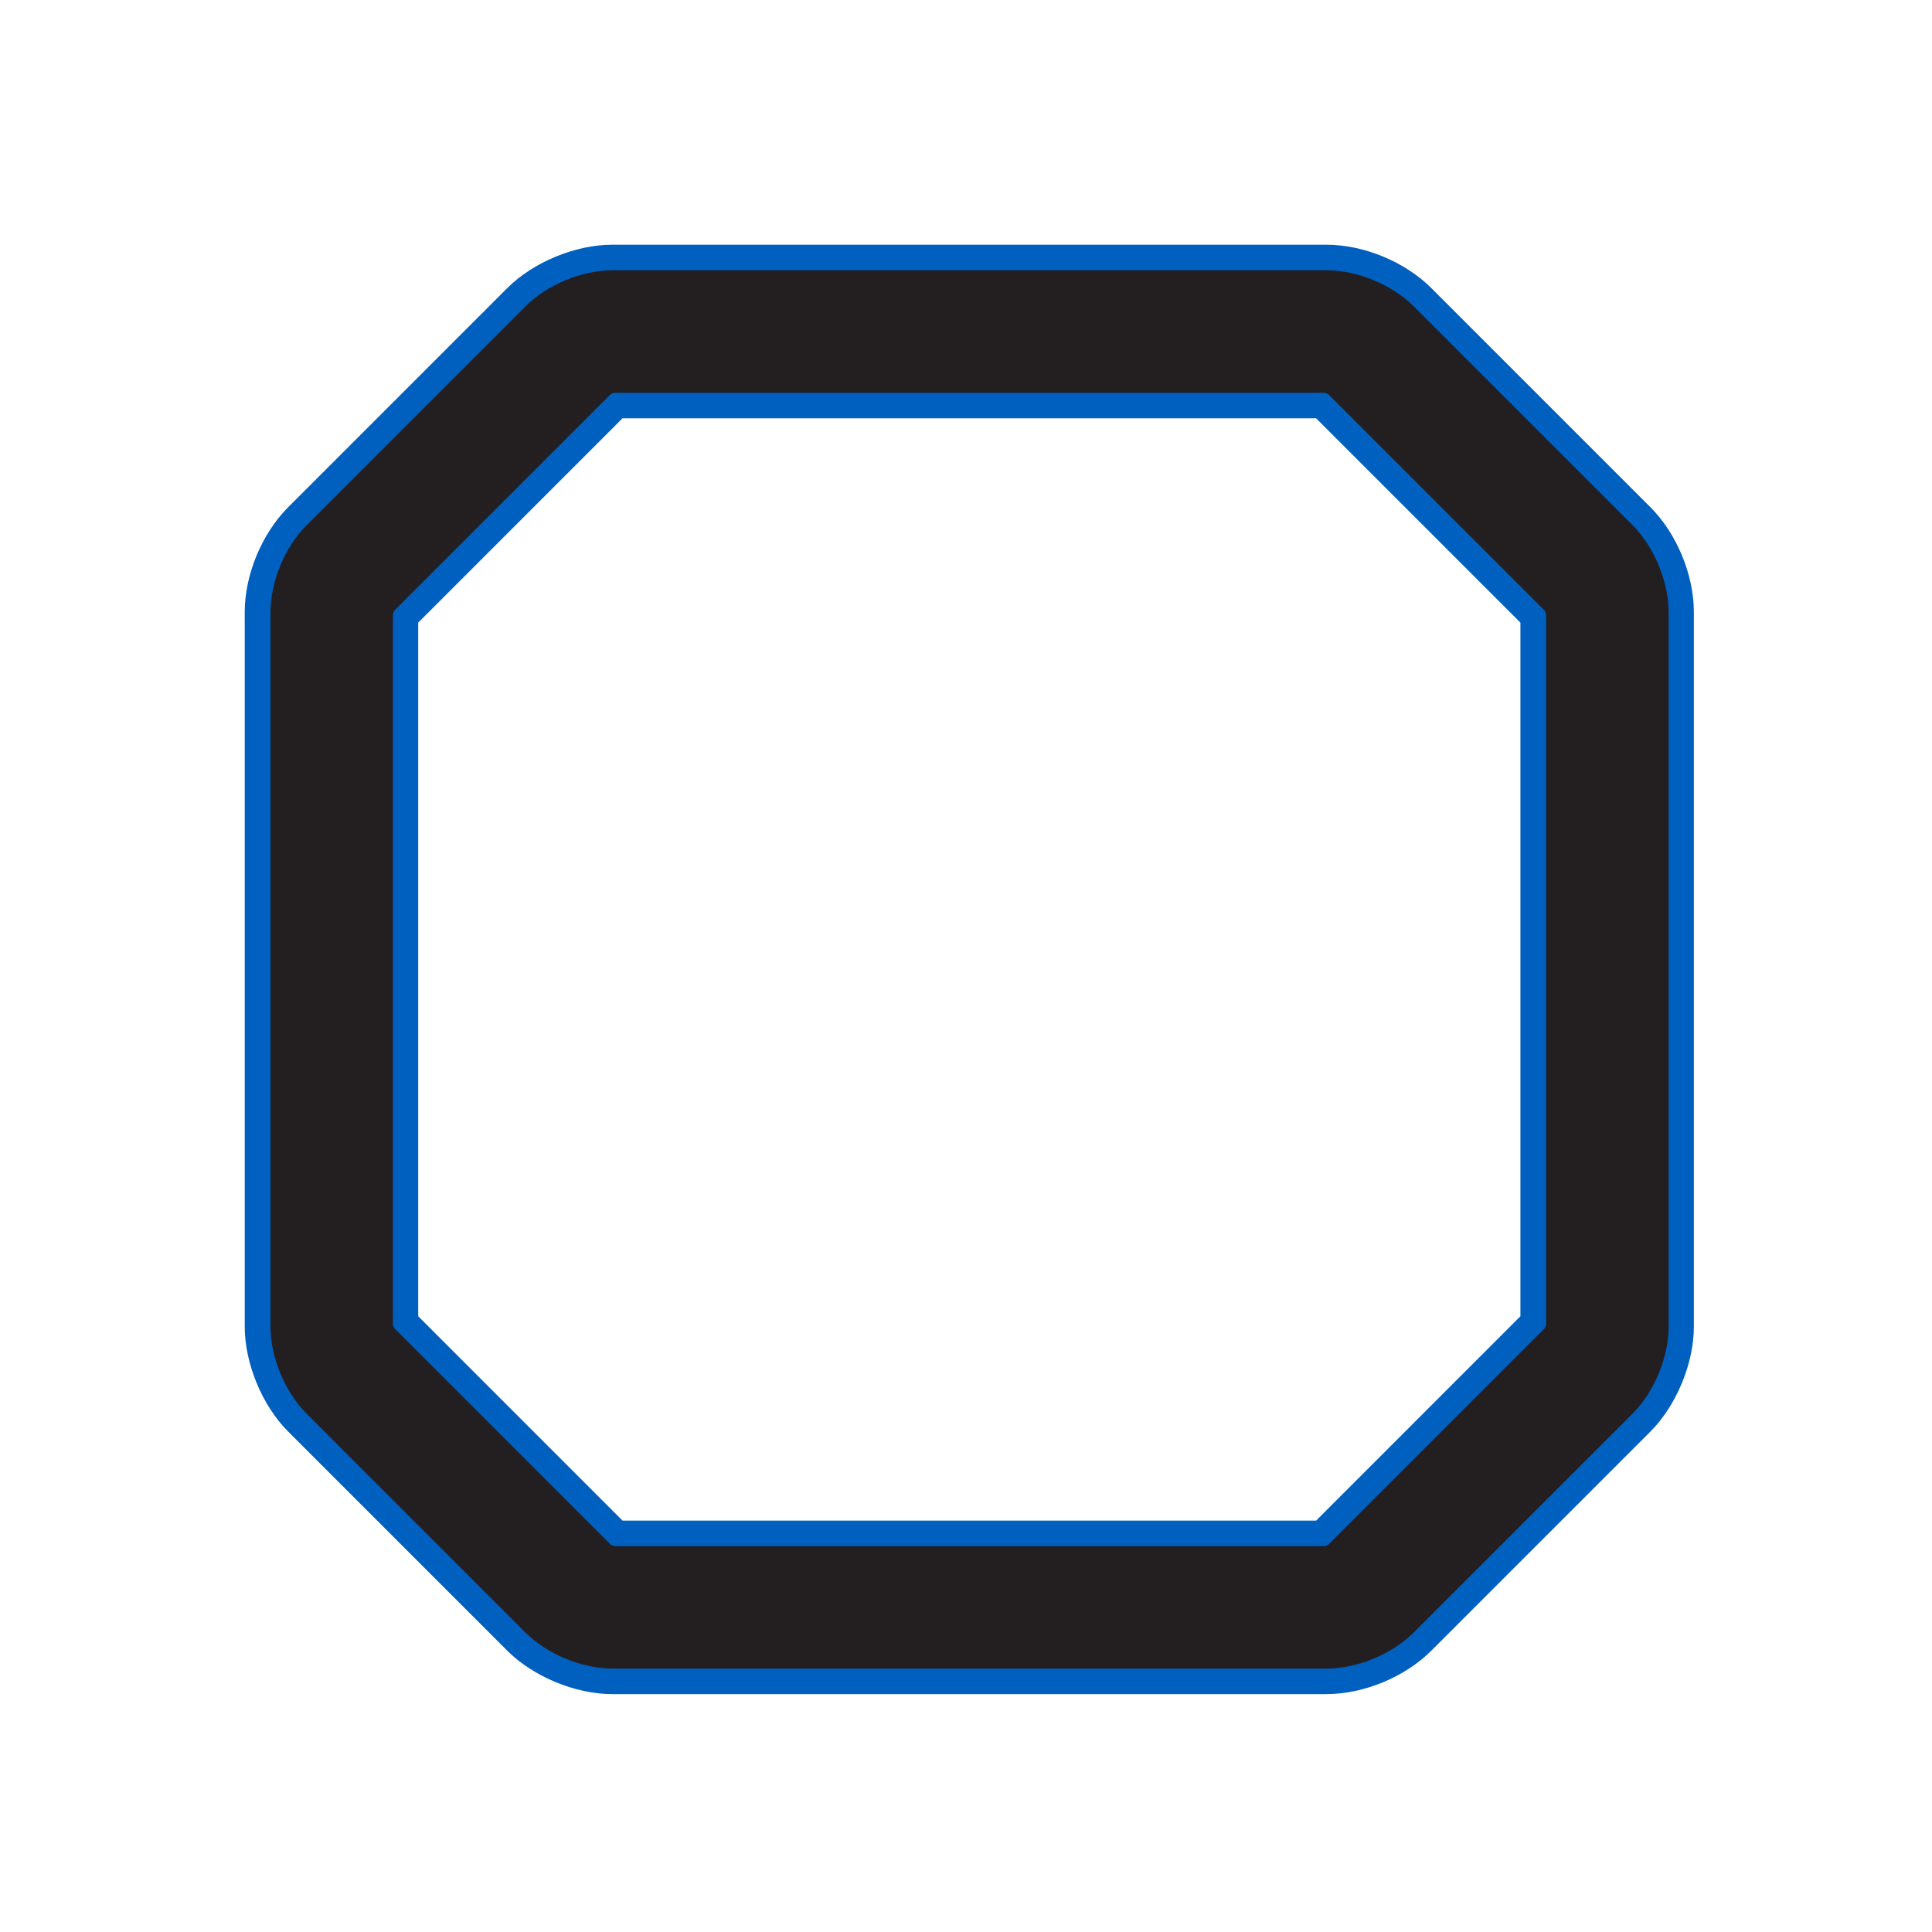 <svg width="150" height="150" viewBox="0 0 150 150" fill="none" xmlns="http://www.w3.org/2000/svg">
<path d="M102.99 131.53H47.525C44.672 131.53 41.396 130.175 39.38 128.154L22.372 111.145C20.355 109.128 19 105.855 19 102.998V47.528C19 44.631 20.323 41.434 22.372 39.382L39.38 22.372C41.396 20.355 44.669 19 47.525 19H102.99C105.886 19 109.083 20.323 111.132 22.372L128.14 39.382C130.188 41.434 131.511 44.627 131.511 47.528V102.998C131.511 105.851 130.156 109.124 128.14 111.145L111.132 128.154C109.083 130.203 105.886 131.53 102.986 131.53H102.99ZM101.619 118.617C101.619 118.617 101.611 118.625 101.608 118.629L101.619 118.617ZM48.333 118.059H102.182L118.045 102.194V48.34L102.182 32.475H48.333L32.47 48.34V102.194L48.333 118.059Z" fill="#0060BF"/>
<path d="M103.009 129.548H47.544C45.179 129.548 42.469 128.427 40.801 126.755L23.793 109.745C22.121 108.073 21 105.363 21 103.002V47.531C21 45.17 22.121 42.459 23.793 40.787L40.801 23.778C42.473 22.106 45.183 20.984 47.544 20.984H103.009C105.371 20.984 108.08 22.106 109.752 23.778L126.76 40.787C128.432 42.459 129.553 45.17 129.553 47.531V103.002C129.553 105.363 128.432 108.073 126.76 109.745L109.752 126.755C108.08 128.427 105.371 129.548 103.009 129.548ZM47.687 120.039H102.859C102.942 120.015 103.053 119.968 103.128 119.928L119.93 103.124C119.97 103.049 120.017 102.938 120.041 102.855V47.678C120.017 47.594 119.97 47.483 119.93 47.408L103.128 30.605C103.053 30.565 102.942 30.517 102.859 30.494H47.687C47.603 30.517 47.493 30.565 47.417 30.605L30.615 47.408C30.576 47.483 30.528 47.594 30.504 47.678V102.855C30.528 102.938 30.576 103.049 30.615 103.124L47.417 119.928C47.493 119.968 47.603 120.015 47.687 120.039Z" fill="#231F20"/>
</svg>
